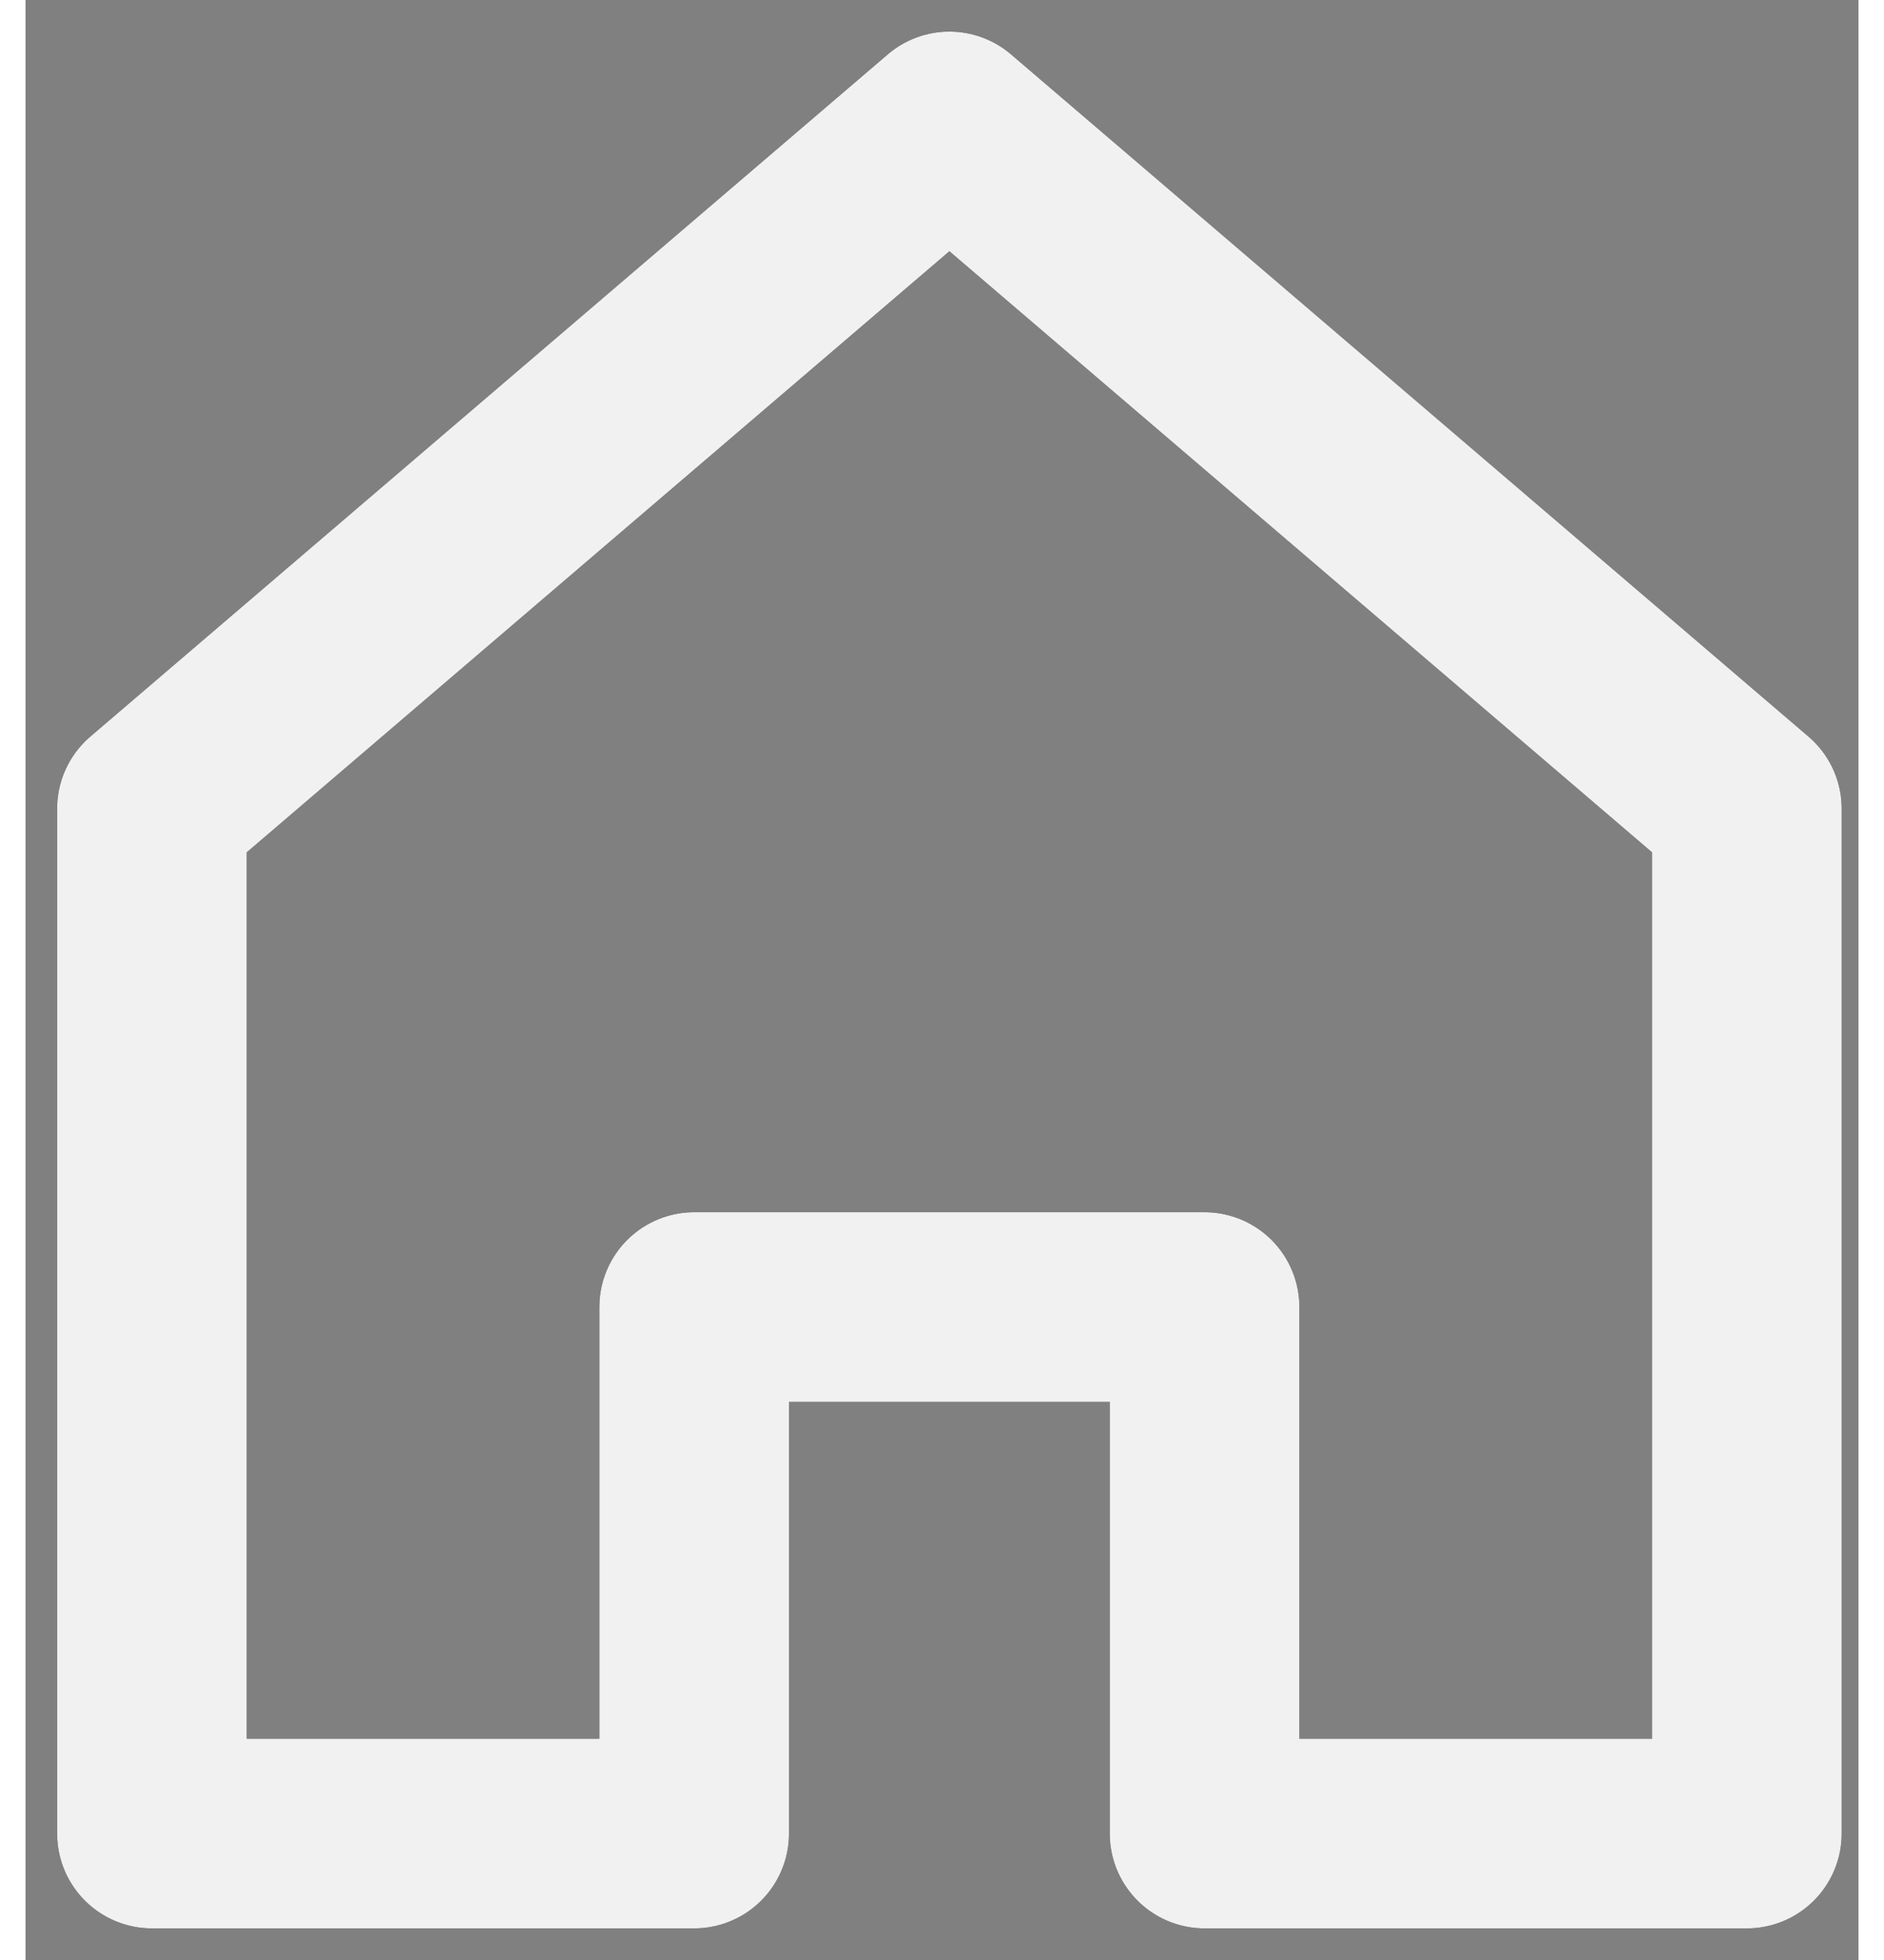 <svg width="25" height="26" viewBox="0 0 29 31" fill="none" xmlns="http://www.w3.org/2000/svg">
<rect x="0" y="0" width="29" height="31" fill="#808080" stroke="none"/>
<path d="M2 29H10.579V20.673H14.743H18.654V29H27.234V12.79L14.617 2L2 12.79V29Z" stroke="#191414" stroke-width="3" stroke-linecap="round" stroke-linejoin="round"/>
<path d="M2 29H10.579V20.673H14.743H18.654V29H27.234V12.79L14.617 2L2 12.79V29Z" stroke="#F1F1F1" stroke-width="3" stroke-linecap="round" stroke-linejoin="round"/>
</svg>
